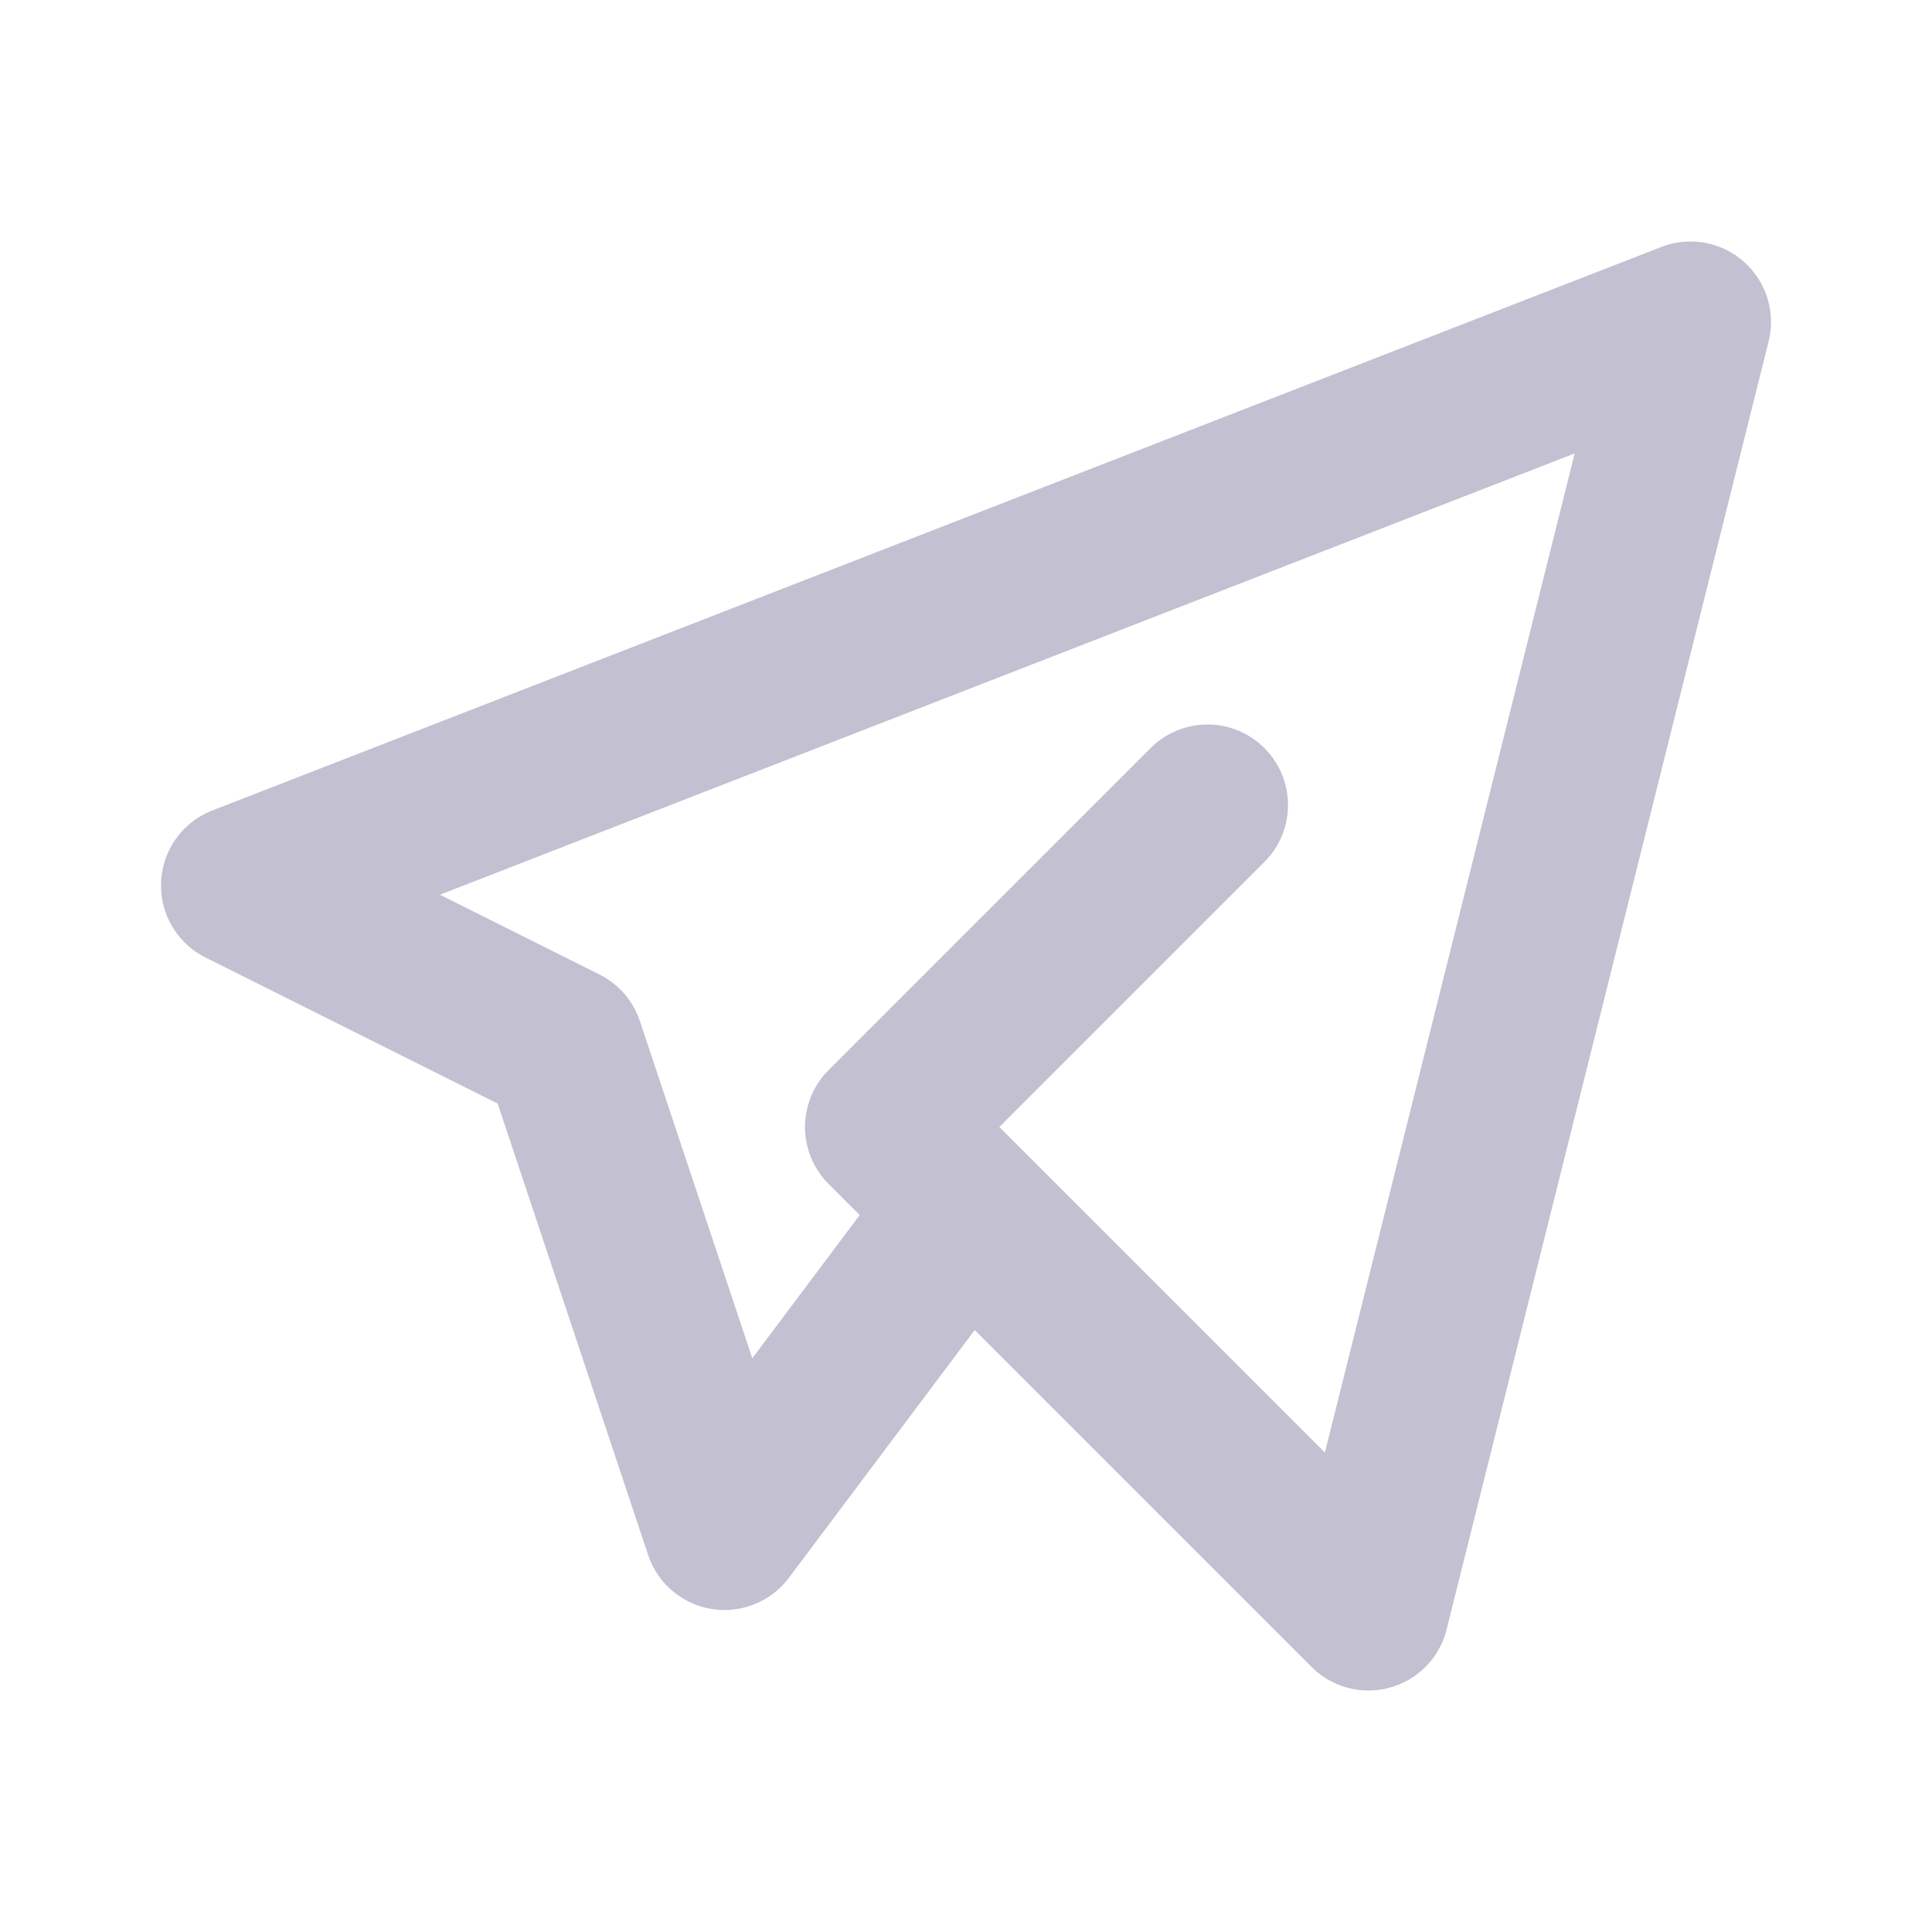 <svg xmlns="http://www.w3.org/2000/svg" class="icon icon-tabler icon-tabler-brand-telegram" width="44" height="44" viewBox="0 0 24 24" stroke-width="2" stroke="#c3c0d1" fill="none" stroke-linecap="round" stroke-linejoin="round"><path d="M0 0h24v24H0z" stroke="none"/><path d="M15 10l-4 4 6 6 4-16-18 7 4 2 2 6 3-4"/></svg>